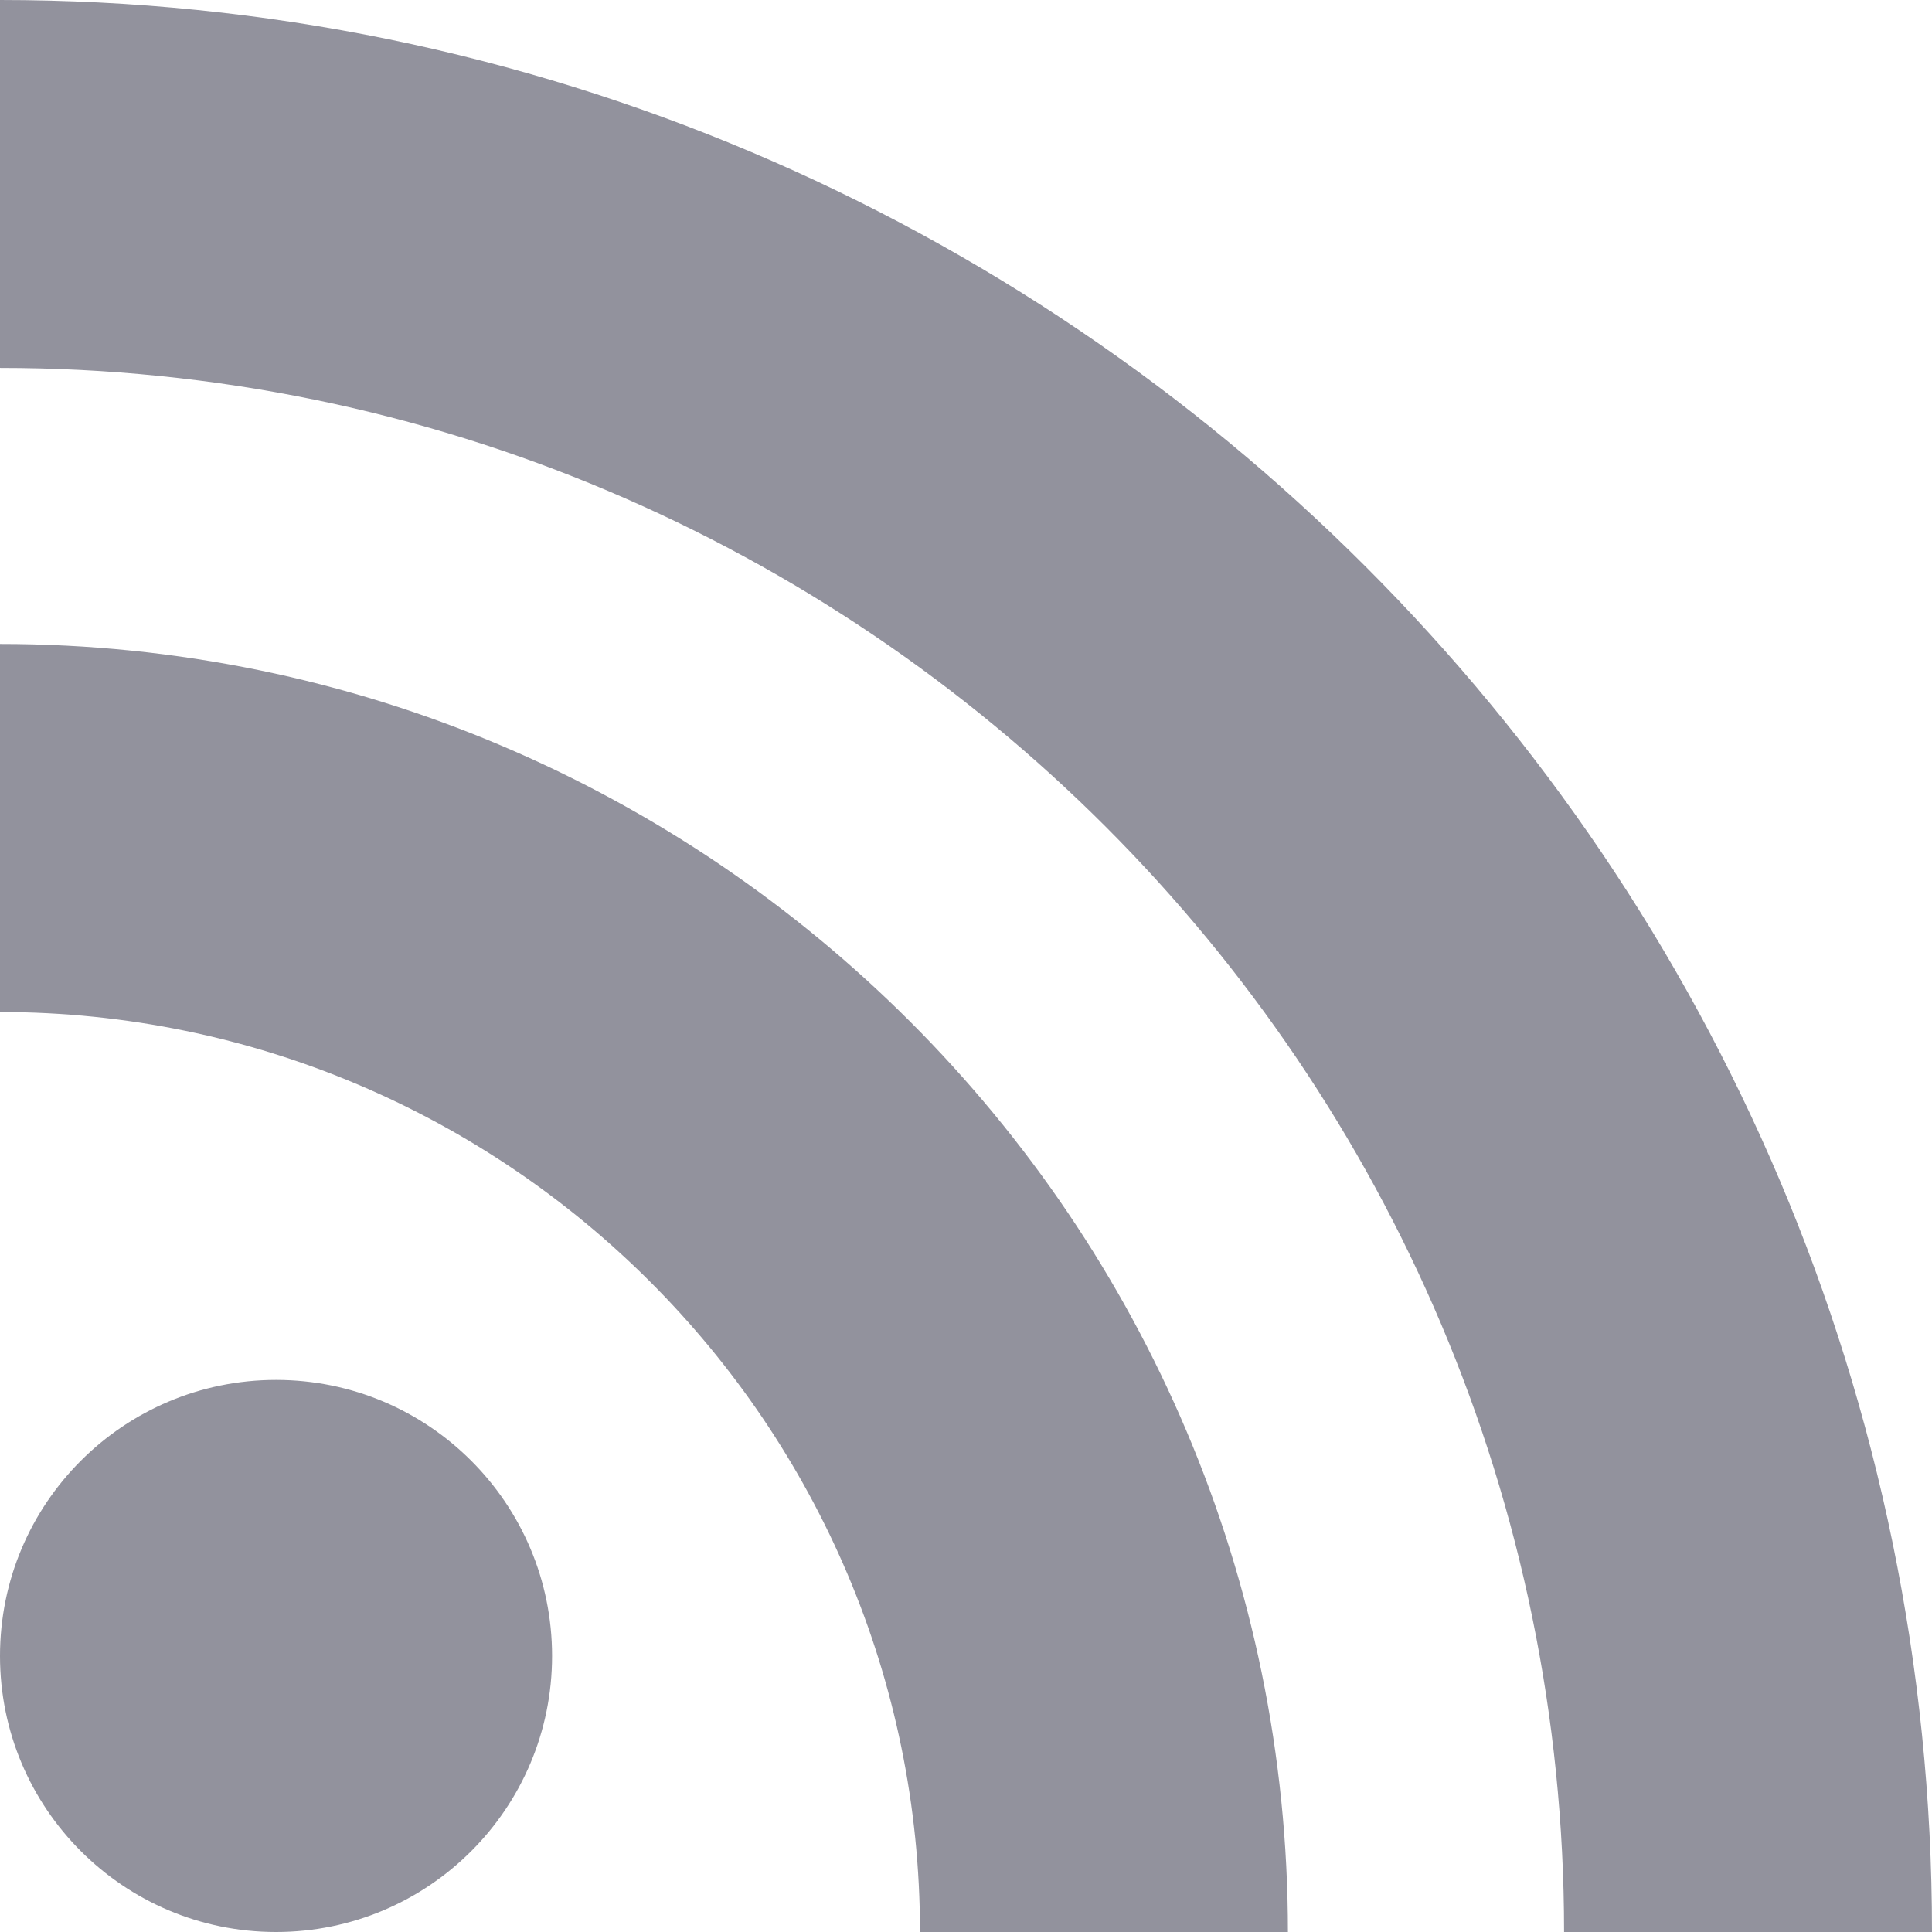 <svg width="16" height="16" viewBox="0 0 16 16" fill="none" xmlns="http://www.w3.org/2000/svg">
<g clip-path="url(#cliprss)">
<path d="M2.286 16C3.549 16 4.572 14.976 4.572 13.714C4.572 12.451 3.549 11.428 2.286 11.428C1.023 11.428 0 12.451 0 13.714C0 14.976 1.023 16 2.286 16Z" fill="#92929D"/>
<path d="M7.619 16H10.666C10.666 10.119 5.881 5.334 0 5.333V8.381C4.201 8.382 7.619 11.799 7.619 16Z" fill="#92929D"/>
<path d="M16 16C16 7.177 8.823 0 0 0V3.047C7.143 3.047 12.953 8.857 12.953 16H16Z" fill="#92929D"/>
</g>
<defs>
<clipPath id="cliprss">
<rect width="16" height="16" fill="white"/>
</clipPath>
</defs>
</svg>
